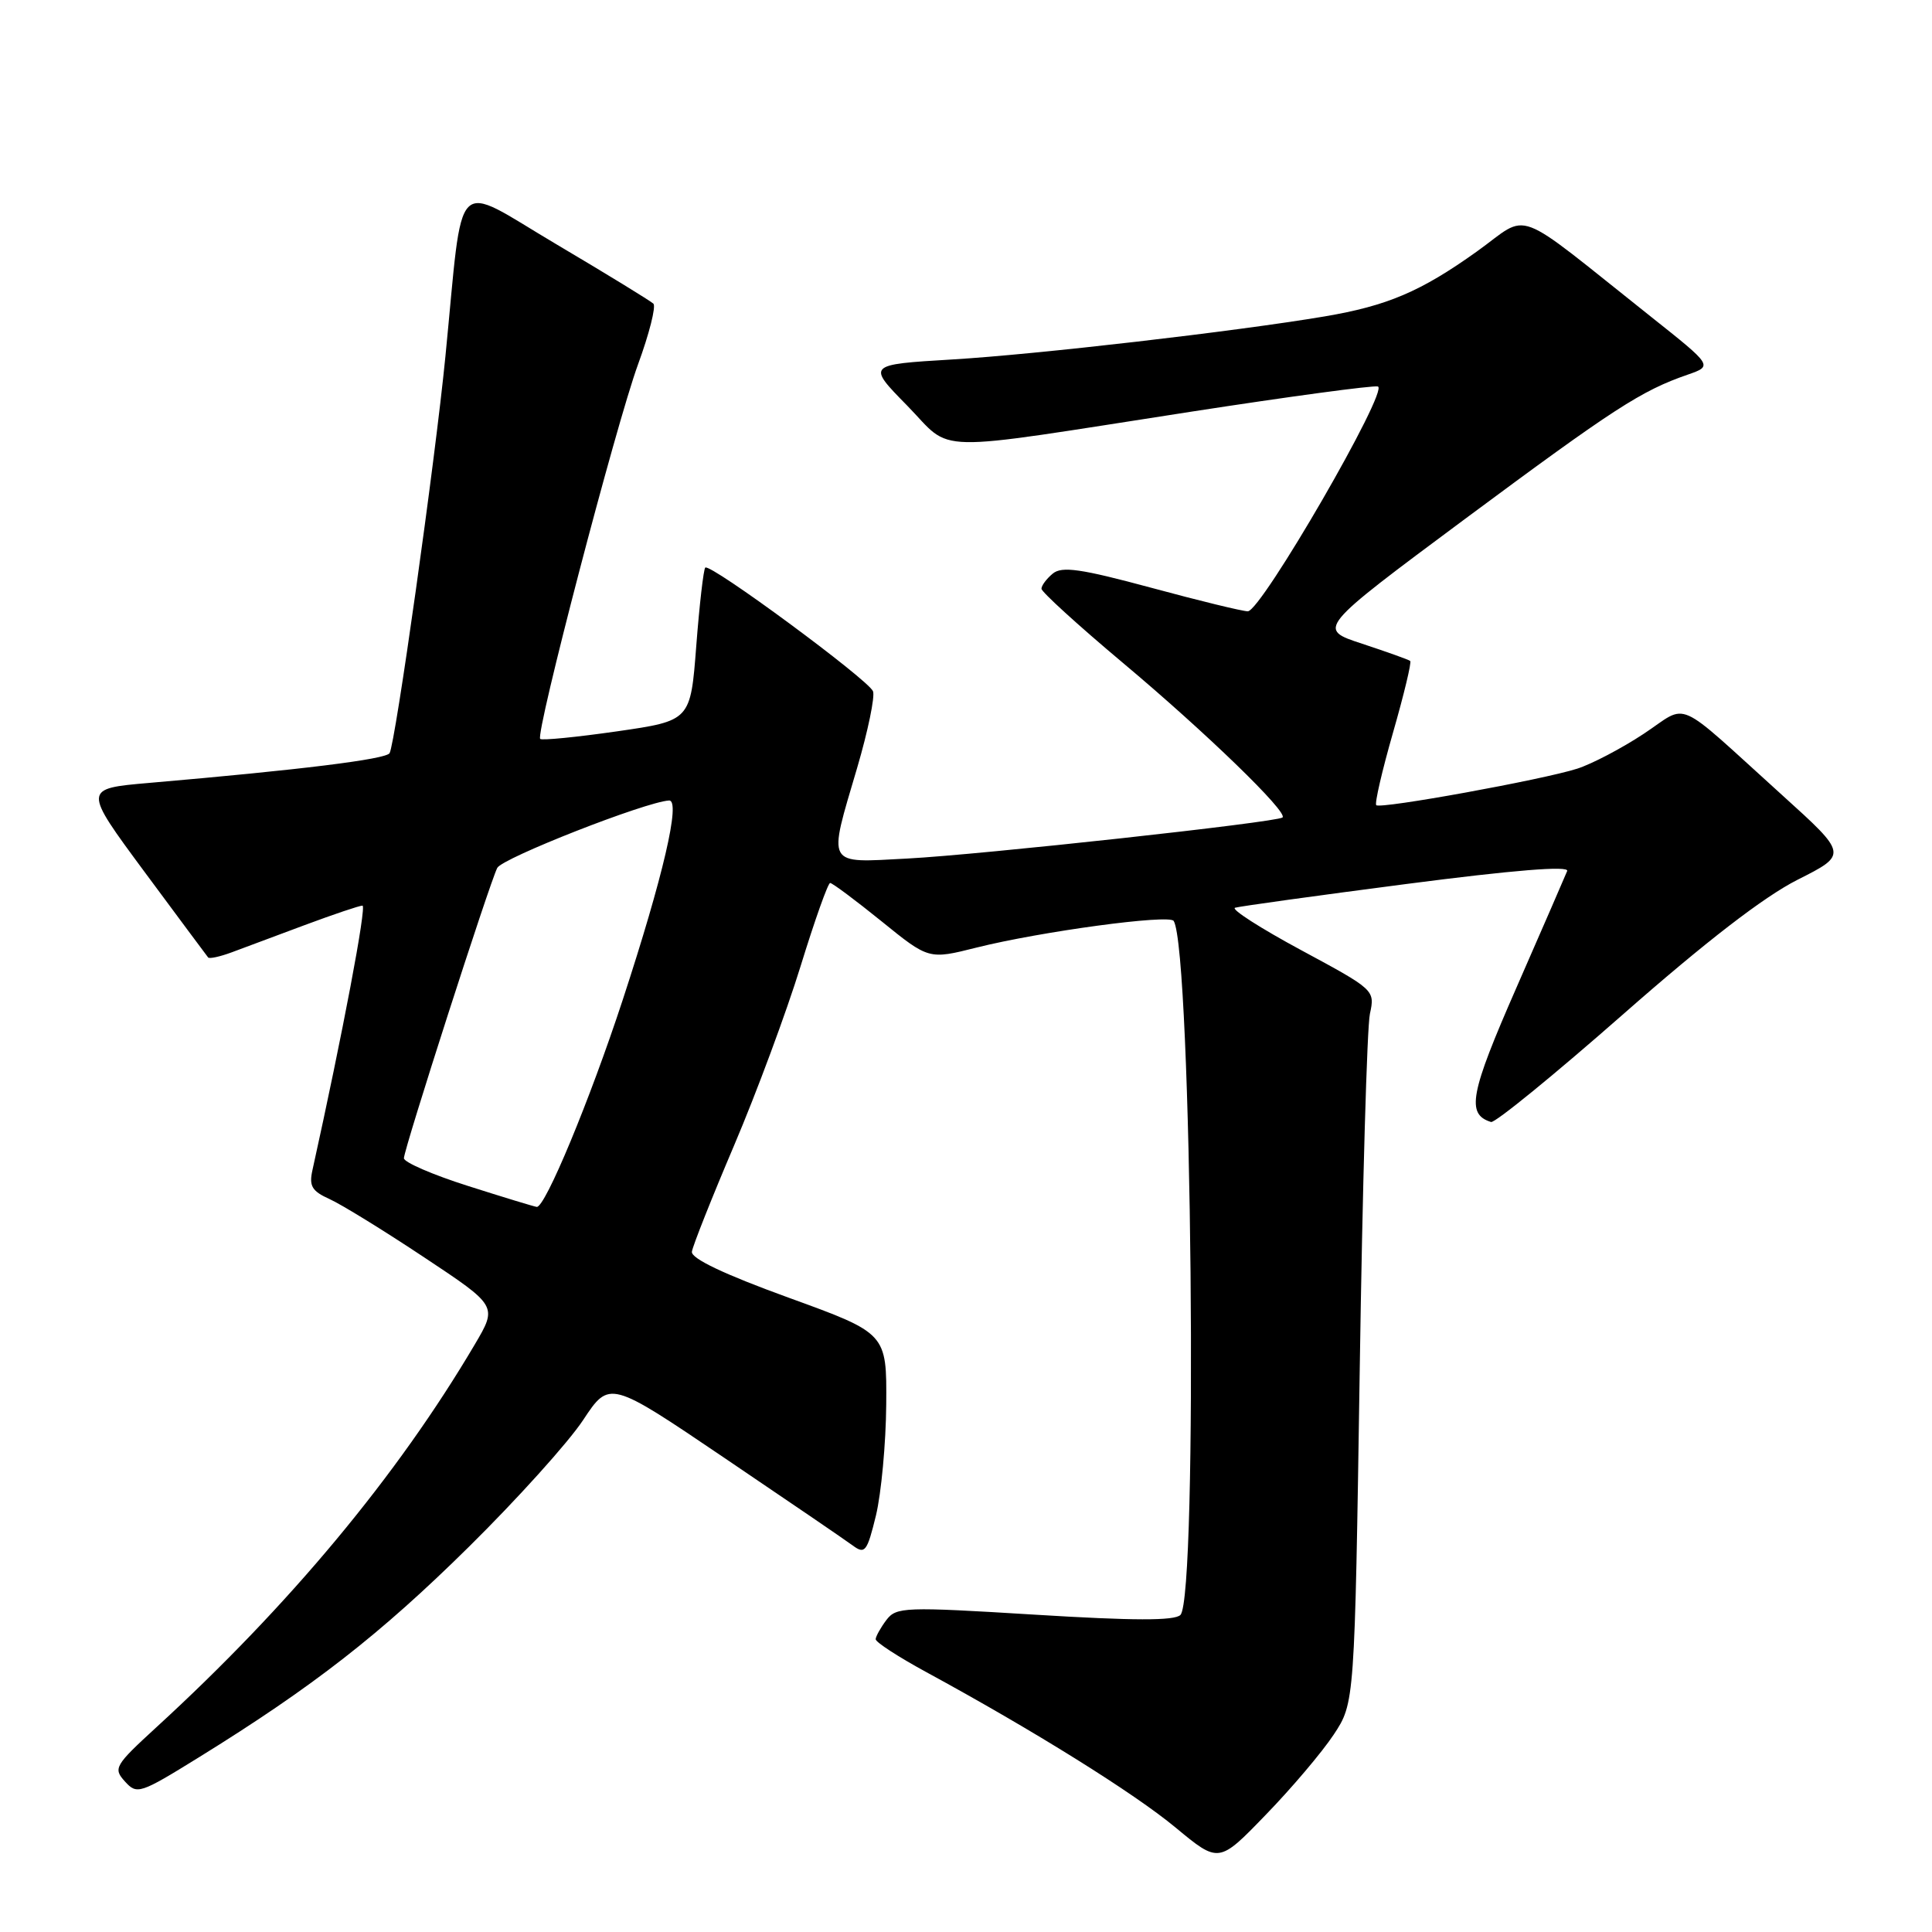 <?xml version="1.0" encoding="UTF-8" standalone="no"?>
<!DOCTYPE svg PUBLIC "-//W3C//DTD SVG 1.1//EN" "http://www.w3.org/Graphics/SVG/1.1/DTD/svg11.dtd" >
<svg xmlns="http://www.w3.org/2000/svg" xmlns:xlink="http://www.w3.org/1999/xlink" version="1.1" viewBox="0 0 256 256">
 <g >
 <path fill="currentColor"
d=" M 176.72 229.85 C 179.50 225.65 179.50 225.65 180.17 181.58 C 180.53 157.33 181.14 136.08 181.52 134.34 C 182.20 131.19 182.15 131.15 172.41 125.90 C 167.03 123.00 163.08 120.47 163.65 120.28 C 164.21 120.10 174.44 118.68 186.38 117.13 C 200.55 115.29 207.94 114.69 207.66 115.41 C 207.42 116.01 204.40 122.96 200.94 130.86 C 194.77 144.93 194.26 147.64 197.57 148.67 C 198.08 148.83 205.93 142.43 215.00 134.46 C 226.03 124.76 233.71 118.84 238.17 116.58 C 244.84 113.22 244.84 113.22 236.15 105.36 C 221.59 92.20 223.90 93.21 217.79 97.24 C 214.88 99.16 210.93 101.23 209.00 101.85 C 204.46 103.31 182.90 107.23 182.36 106.69 C 182.13 106.46 183.13 102.14 184.58 97.08 C 186.03 92.03 187.06 87.75 186.86 87.58 C 186.66 87.41 183.80 86.39 180.50 85.30 C 174.51 83.34 174.51 83.34 194.15 68.74 C 213.87 54.11 217.47 51.77 223.64 49.64 C 226.96 48.48 226.96 48.48 218.79 41.99 C 200.04 27.10 202.91 28.17 195.67 33.34 C 188.25 38.64 183.82 40.52 175.50 41.93 C 163.75 43.91 137.32 46.97 126.19 47.63 C 114.87 48.31 114.87 48.31 120.19 53.73 C 126.43 60.11 122.48 60.02 157.91 54.54 C 170.79 52.55 181.88 51.05 182.57 51.21 C 184.14 51.57 167.12 81.00 165.34 81.00 C 164.65 81.00 158.89 79.60 152.54 77.88 C 143.20 75.36 140.70 75.00 139.49 76.01 C 138.67 76.69 138.00 77.59 138.00 78.01 C 138.00 78.43 142.84 82.84 148.75 87.80 C 159.76 97.03 170.73 107.66 169.94 108.32 C 169.18 108.96 129.98 113.25 120.25 113.76 C 109.32 114.33 109.68 114.97 113.59 101.70 C 115.01 96.86 115.95 92.32 115.68 91.60 C 115.09 90.08 94.08 74.58 93.45 75.21 C 93.22 75.45 92.68 80.11 92.26 85.57 C 91.50 95.50 91.50 95.50 81.74 96.91 C 76.37 97.68 71.80 98.13 71.58 97.91 C 70.92 97.25 81.61 56.32 84.54 48.29 C 86.03 44.23 86.94 40.61 86.58 40.24 C 86.21 39.88 80.42 36.33 73.71 32.36 C 59.81 24.14 61.46 22.48 59.02 47.22 C 57.65 61.15 52.38 98.57 51.62 99.80 C 51.12 100.61 39.82 102.01 19.75 103.74 C 11.00 104.50 11.00 104.50 19.13 115.50 C 23.61 121.55 27.41 126.66 27.58 126.87 C 27.76 127.07 29.16 126.76 30.70 126.19 C 32.24 125.61 36.60 123.98 40.40 122.57 C 44.19 121.16 47.62 120.00 48.03 120.00 C 48.61 120.00 45.40 136.97 41.40 155.05 C 40.93 157.15 41.33 157.83 43.66 158.88 C 45.22 159.58 50.87 163.06 56.21 166.61 C 65.92 173.05 65.92 173.05 62.91 178.15 C 52.67 195.51 38.39 212.69 20.69 228.90 C 15.20 233.94 14.98 234.32 16.55 236.05 C 18.15 237.82 18.52 237.70 26.36 232.85 C 41.49 223.49 50.40 216.54 62.09 205.00 C 68.50 198.68 75.32 191.11 77.25 188.19 C 80.76 182.88 80.76 182.88 96.00 193.19 C 104.39 198.86 112.04 204.08 113.01 204.80 C 114.61 205.98 114.90 205.60 116.07 200.80 C 116.77 197.88 117.39 191.26 117.43 186.09 C 117.50 176.67 117.50 176.67 104.50 171.95 C 95.98 168.86 91.56 166.76 91.68 165.86 C 91.78 165.11 94.29 158.78 97.27 151.78 C 100.25 144.78 104.21 134.09 106.08 128.03 C 107.95 121.96 109.71 117.00 110.00 117.00 C 110.29 117.00 113.35 119.28 116.80 122.07 C 123.07 127.15 123.07 127.15 129.39 125.56 C 137.91 123.43 154.96 121.12 155.52 122.03 C 157.93 125.93 158.77 211.64 156.41 213.99 C 155.63 214.77 150.20 214.76 137.09 213.95 C 119.83 212.89 118.77 212.93 117.45 214.66 C 116.69 215.67 116.05 216.82 116.03 217.20 C 116.01 217.59 119.04 219.55 122.75 221.57 C 136.93 229.28 150.25 237.58 155.77 242.16 C 161.50 246.91 161.50 246.91 167.72 240.47 C 171.15 236.94 175.20 232.15 176.72 229.85 Z  M 62.00 157.14 C 57.33 155.66 53.51 154.00 53.52 153.47 C 53.54 152.21 64.88 116.97 65.89 115.00 C 66.57 113.69 85.54 106.25 88.65 106.07 C 90.24 105.97 87.88 116.12 82.51 132.50 C 78.15 145.79 72.22 160.06 71.12 159.92 C 70.78 159.88 66.67 158.63 62.00 157.14 Z "/>
</g>
</svg>